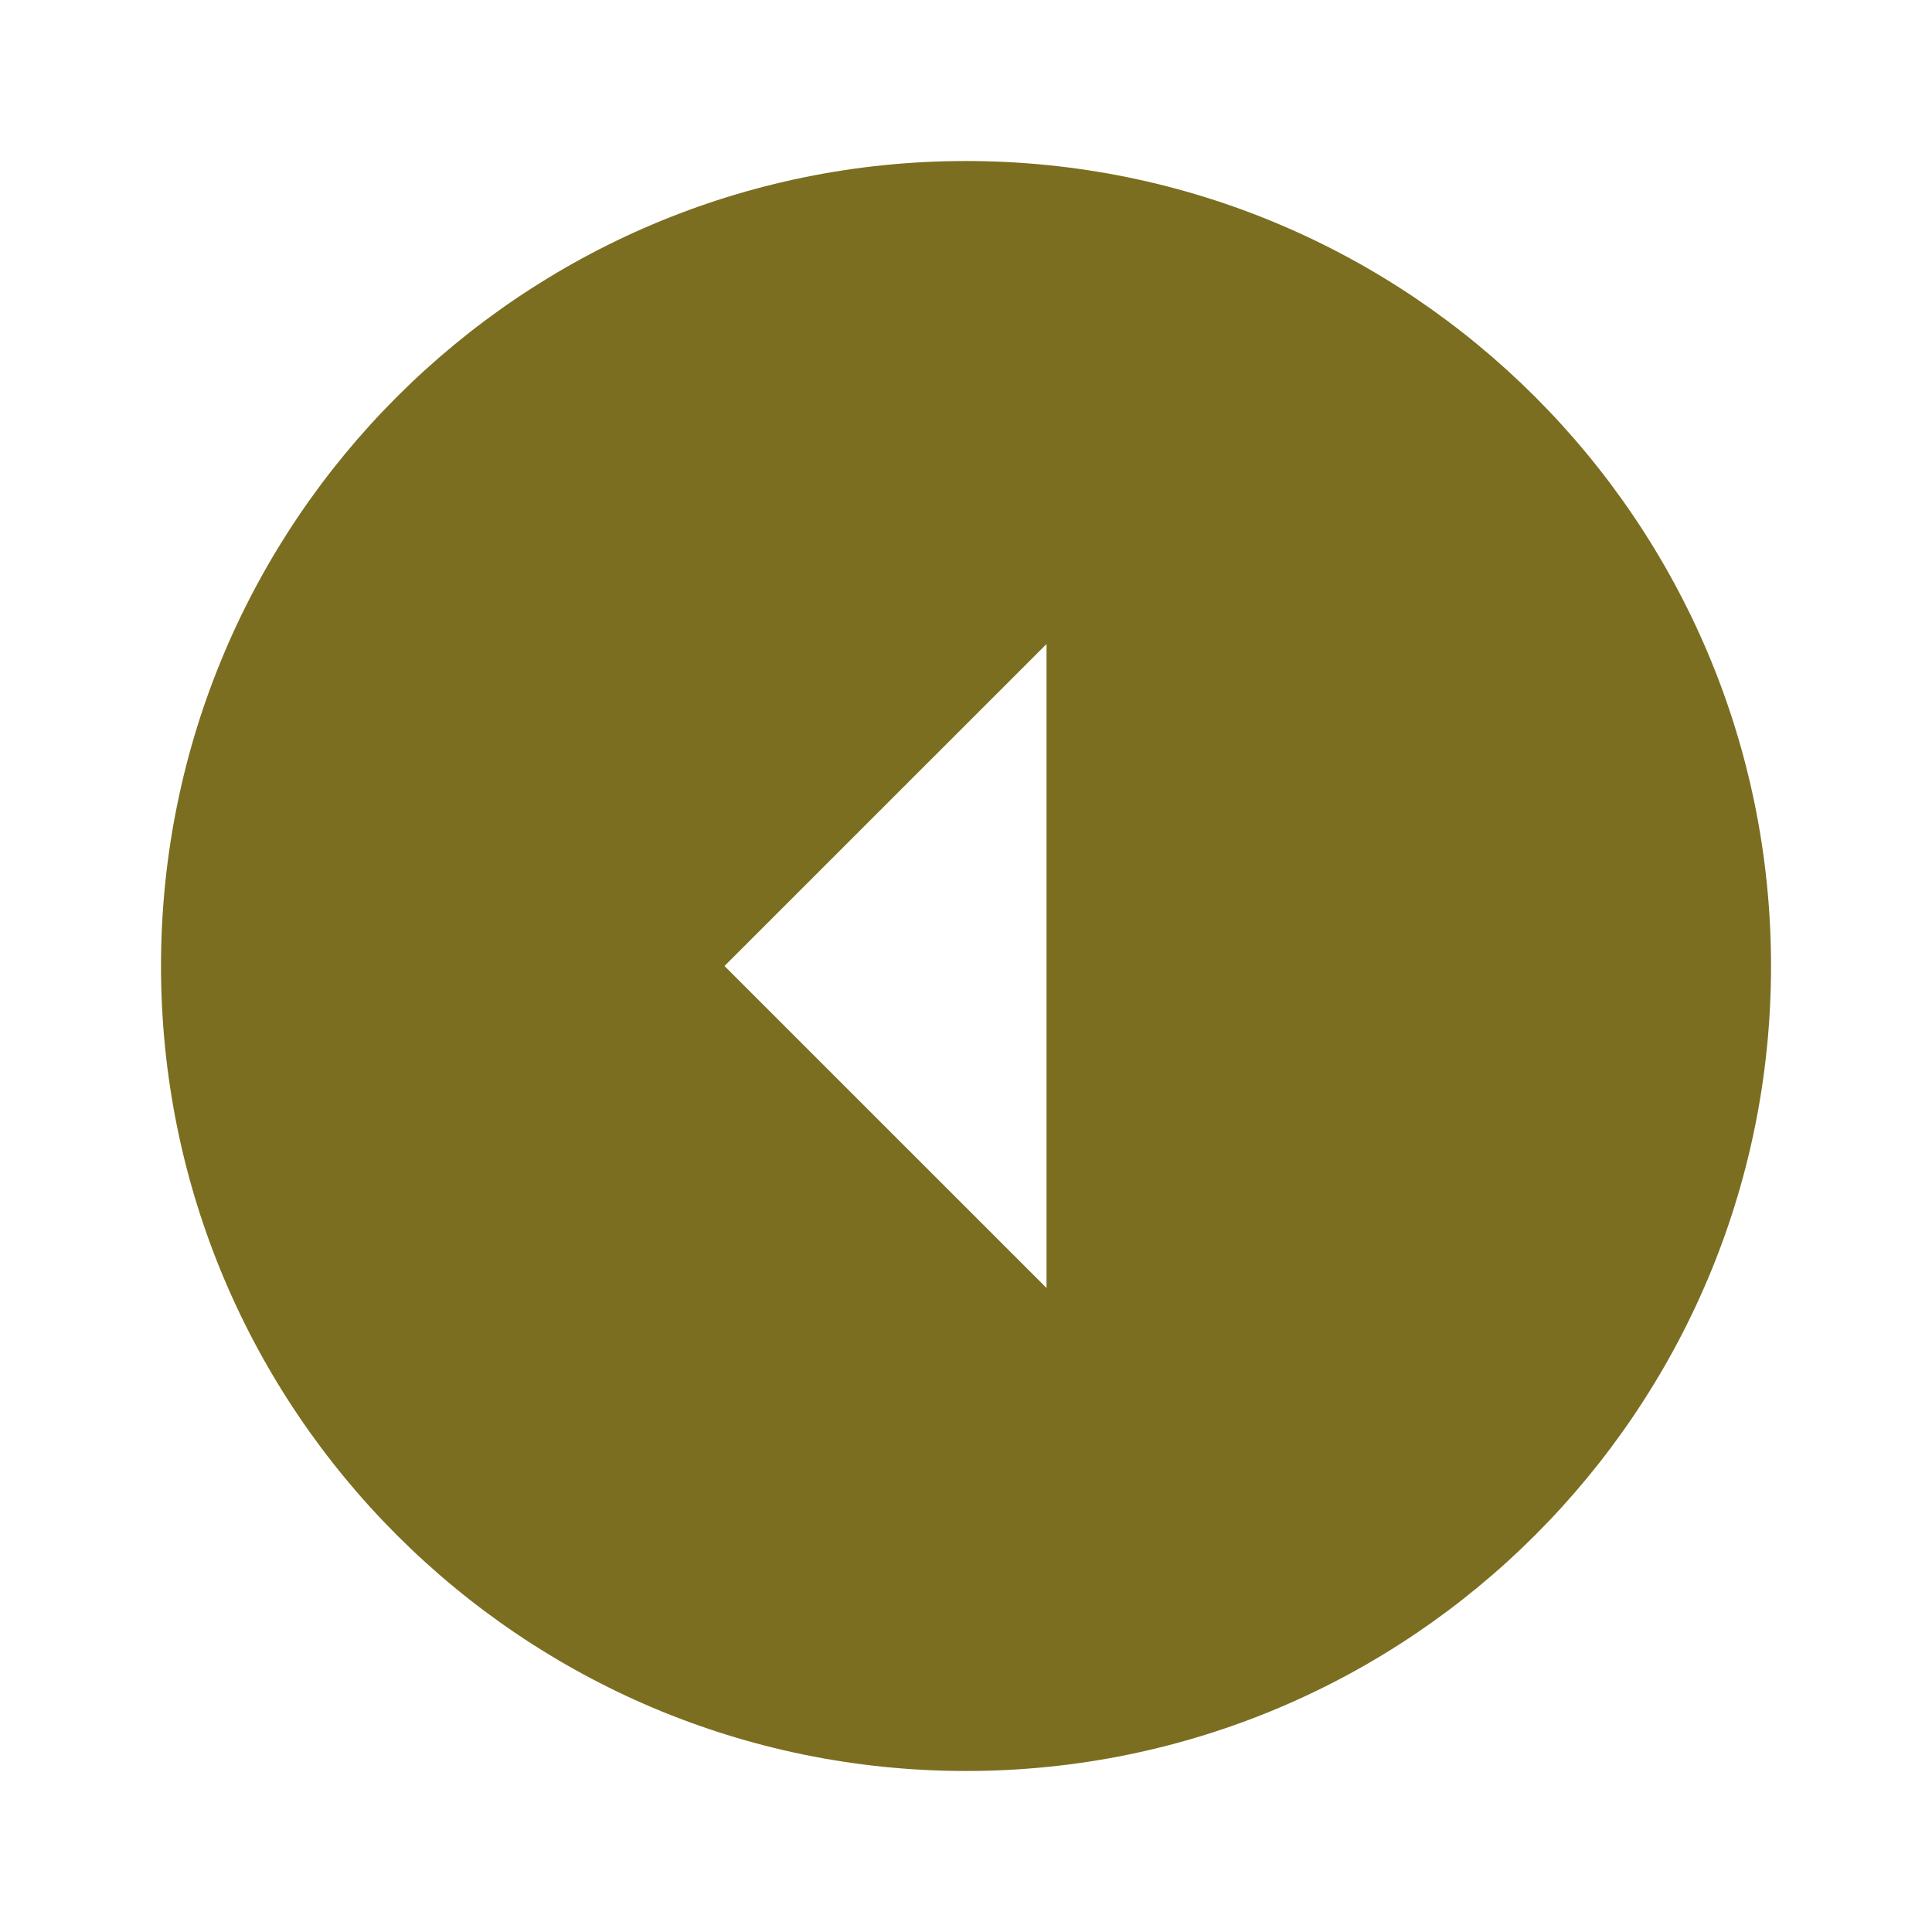 <svg width="44" height="44" viewBox="0 0 44 44" fill="none" xmlns="http://www.w3.org/2000/svg">
<path fill-rule="evenodd" clip-rule="evenodd" d="M22 3.667C32.12 3.667 40.334 11.88 40.334 22C40.334 32.12 32.12 40.333 22 40.333C11.88 40.333 3.667 32.12 3.667 22C3.667 11.88 11.88 3.667 22 3.667ZM23.834 14.667L16.5 22L23.834 29.333L23.834 14.667Z" fill="#7B6E20"/>
</svg>
